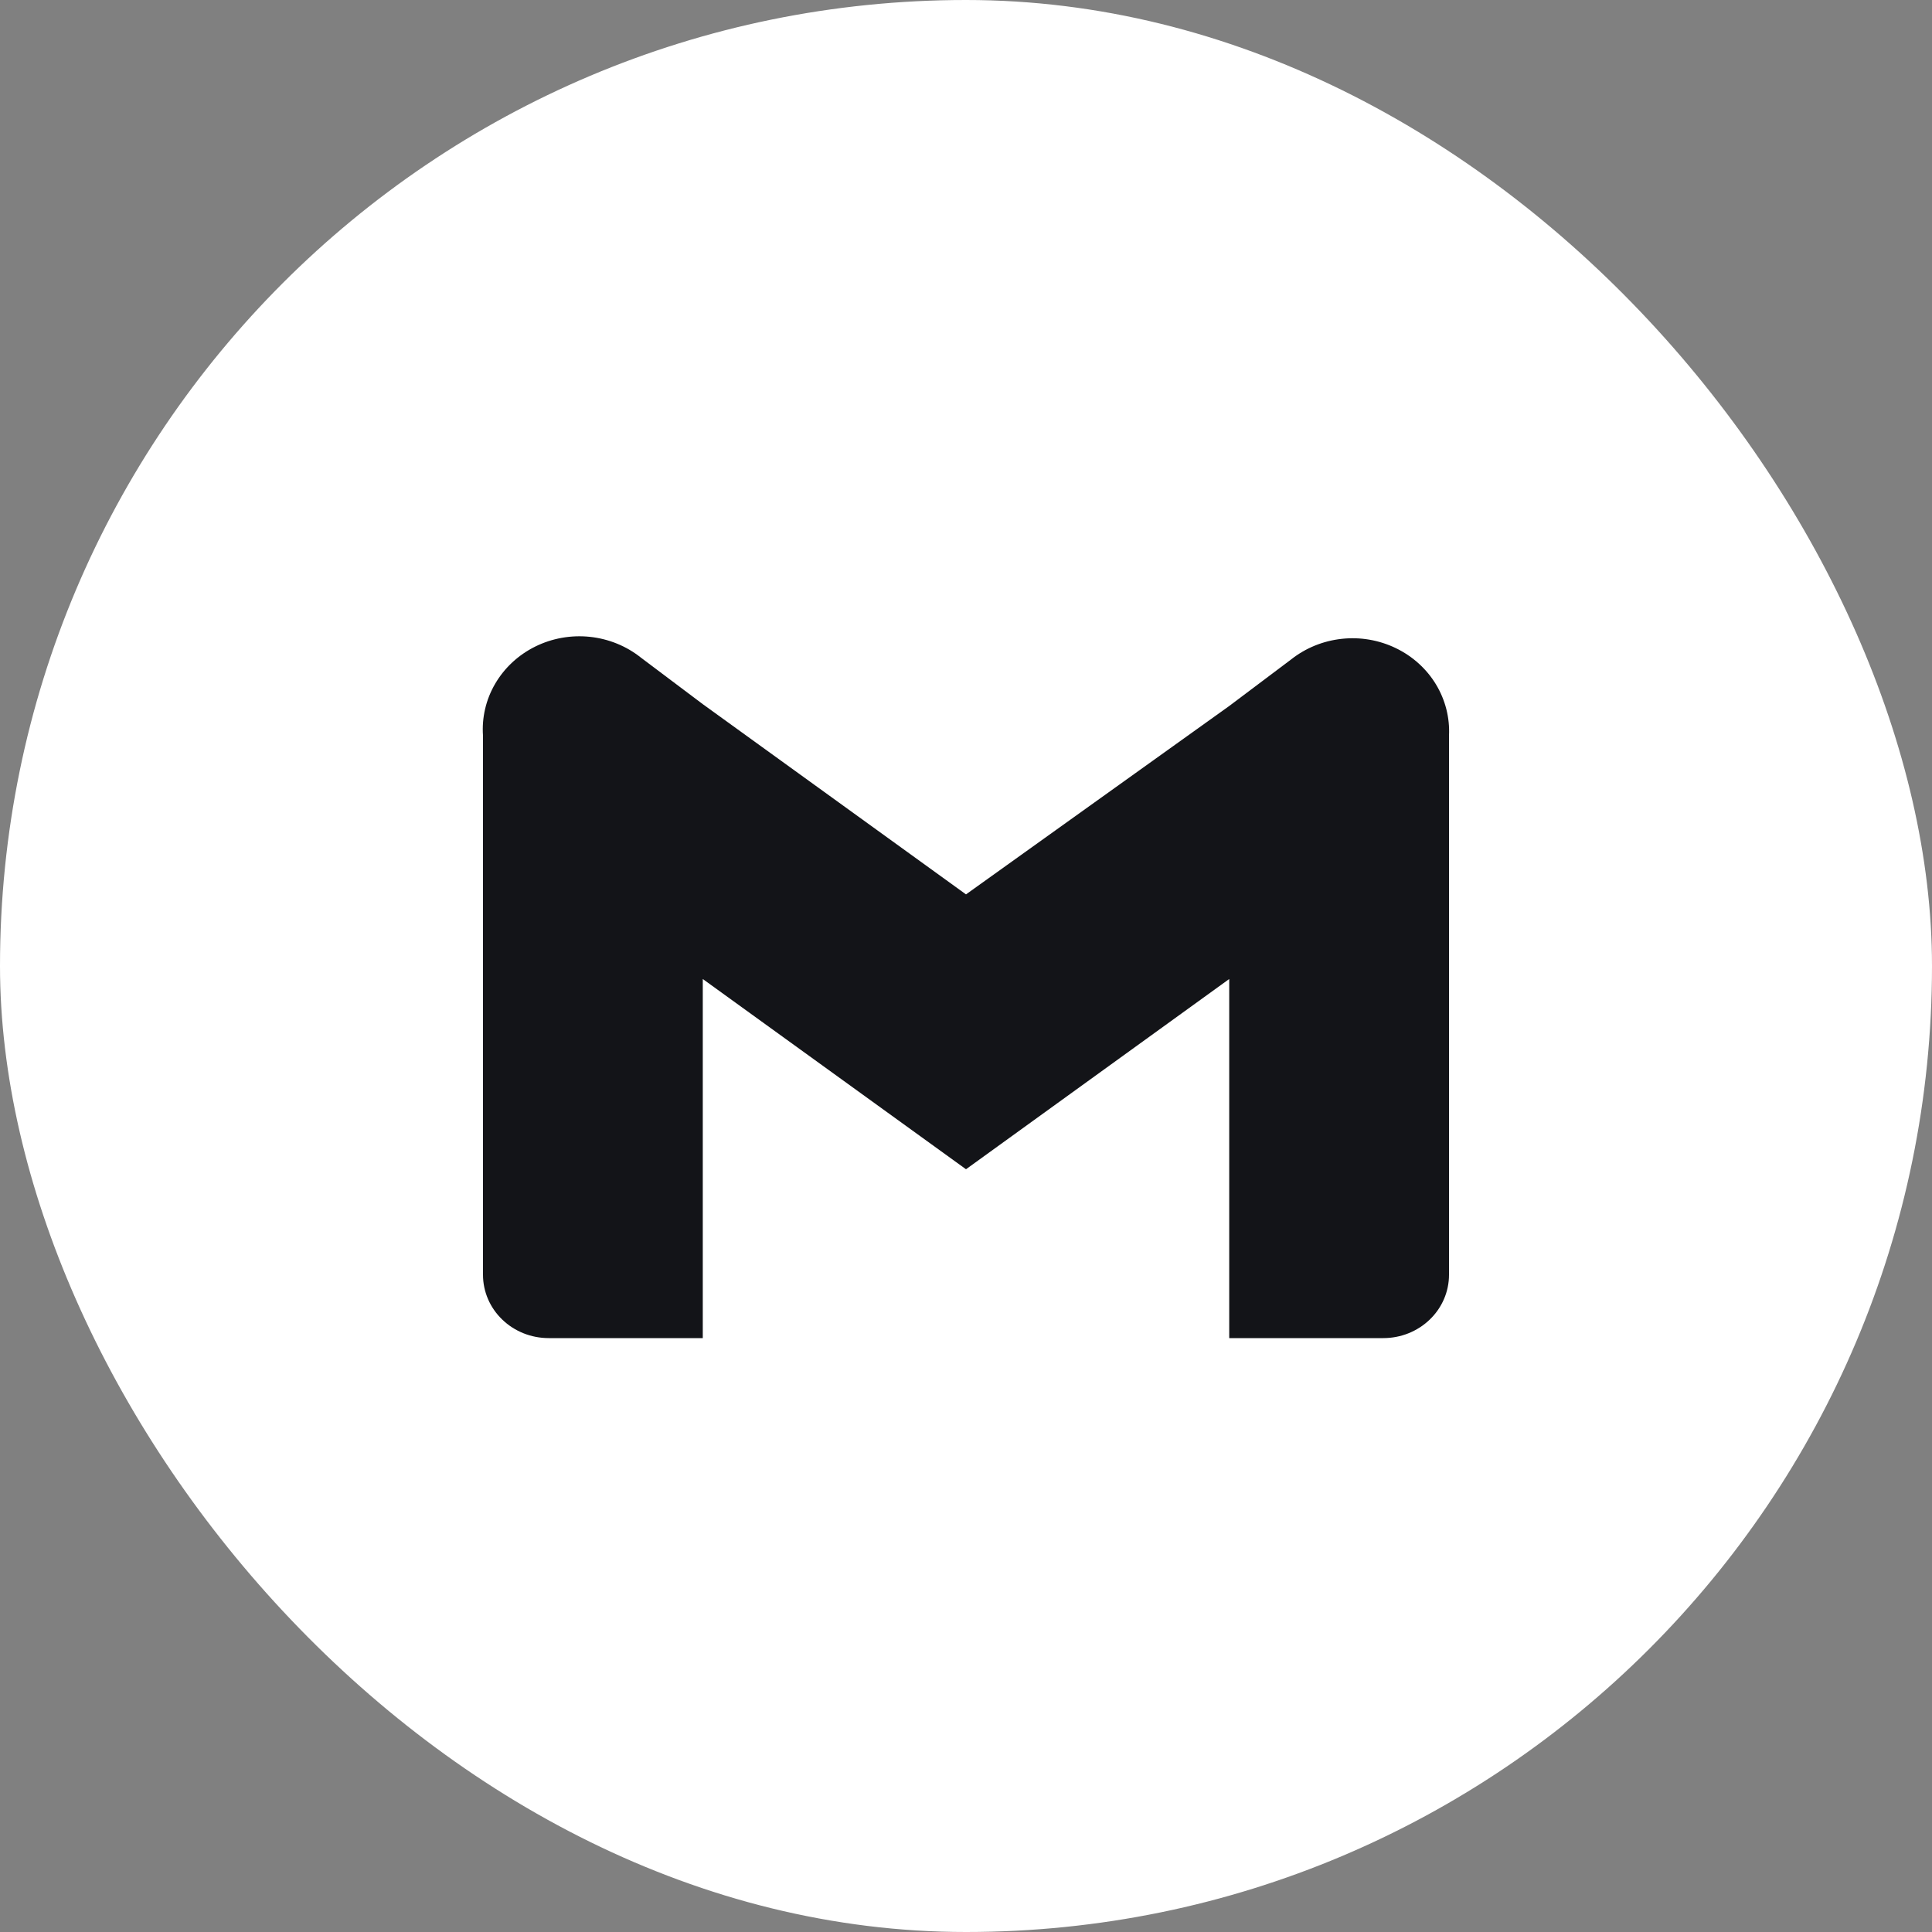 <svg width="45" height="45" viewBox="0 0 45 45" fill="none" xmlns="http://www.w3.org/2000/svg">
<rect x="0" y="0" width="45" height="45" fill="#808080" stroke="none"/>
<rect width="45" height="45" rx="22.5" fill="white"/>
<path d="M30.071 15.361L28.631 16.444L22.5 20.832L16.369 16.401L14.929 15.318C14.59 15.047 14.175 14.879 13.738 14.833C13.3 14.787 12.858 14.866 12.466 15.06C12.075 15.254 11.751 15.554 11.535 15.923C11.318 16.292 11.22 16.715 11.25 17.137V29.693C11.25 30.084 11.411 30.459 11.698 30.735C11.985 31.012 12.374 31.167 12.78 31.167H16.369V22.803L22.5 27.234L28.631 22.803V31.167H32.22C32.626 31.167 33.015 31.012 33.302 30.735C33.589 30.459 33.75 30.084 33.75 29.693V17.137C33.771 16.718 33.665 16.302 33.446 15.94C33.226 15.577 32.901 15.284 32.511 15.096C32.122 14.908 31.684 14.832 31.25 14.88C30.817 14.927 30.408 15.094 30.071 15.361Z" fill="#131418"/>
</svg>
